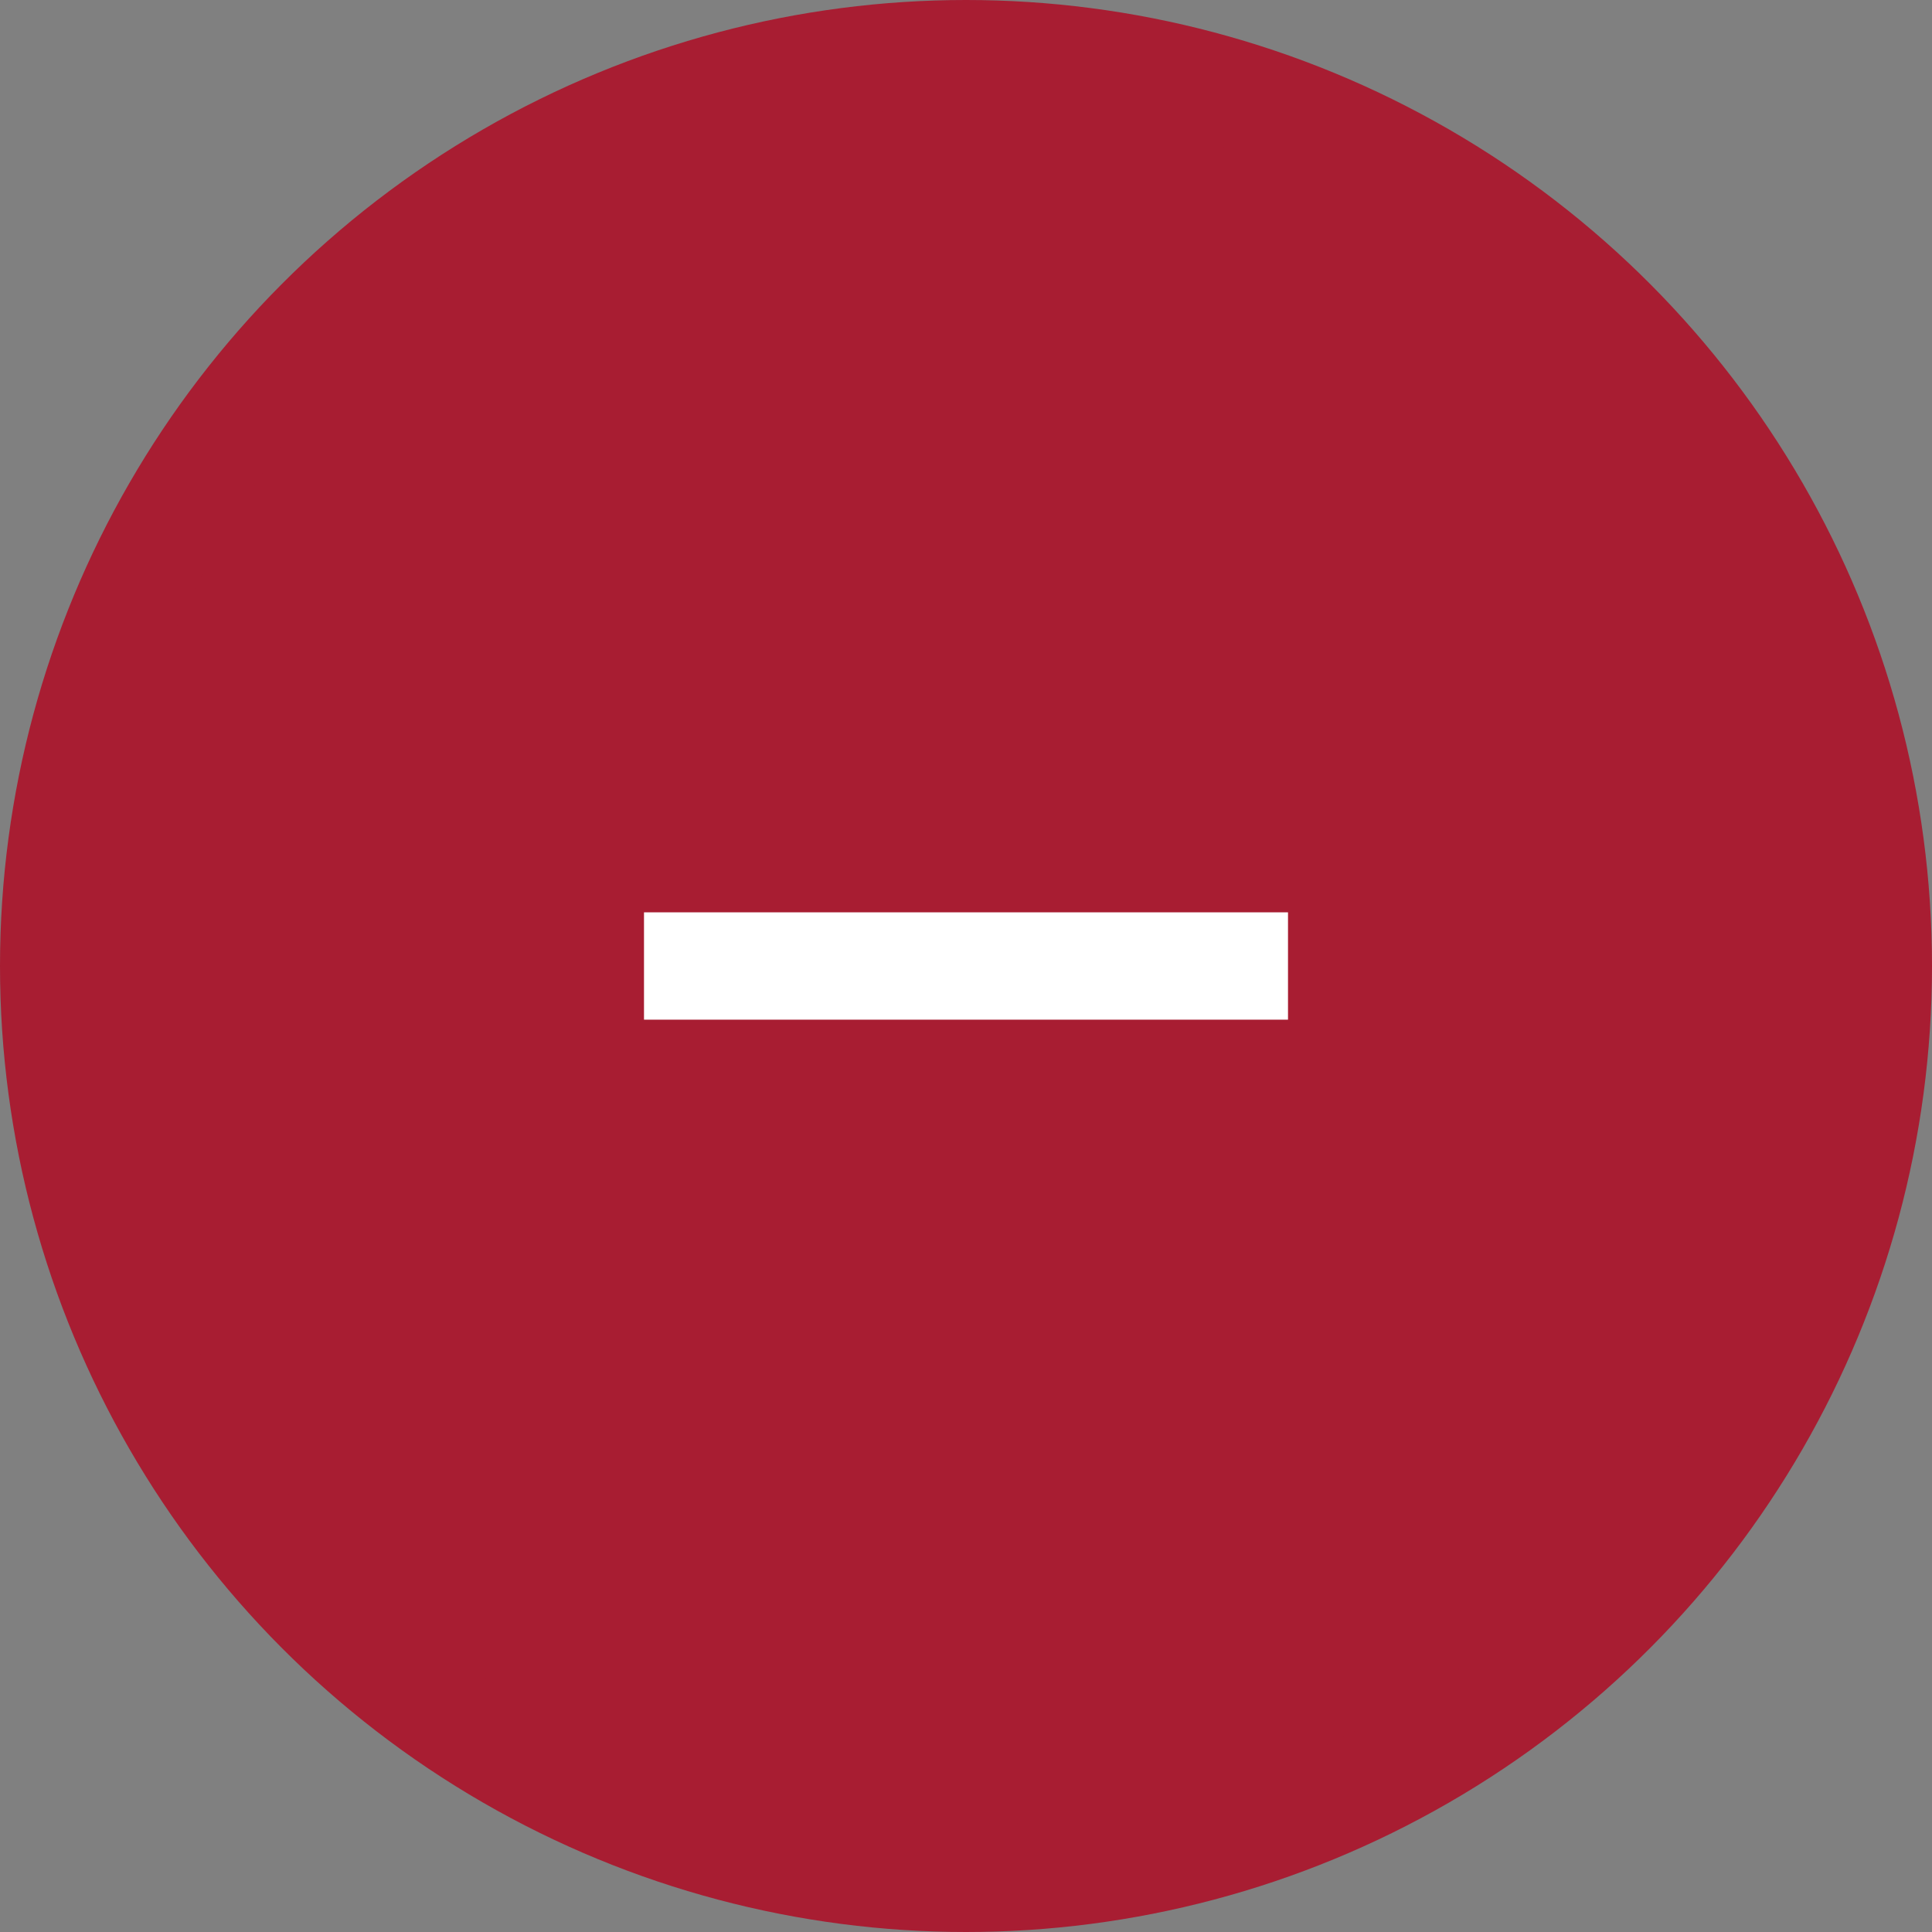<svg xmlns="http://www.w3.org/2000/svg" width="36" height="36" viewBox="0 0 36 36">
  <rect x="0" y="0" width="36" height="36" fill="#808080" stroke="none"/>
  <g fill="none" fill-rule="evenodd">
    <circle cx="18" cy="18" r="17" fill="#A81D32" fill-rule="nonzero" stroke="#A81D32" stroke-width="2"/>
    <path stroke="#FFF" stroke-width="2" d="M12,18 L24,18"/>
  </g>
</svg>

